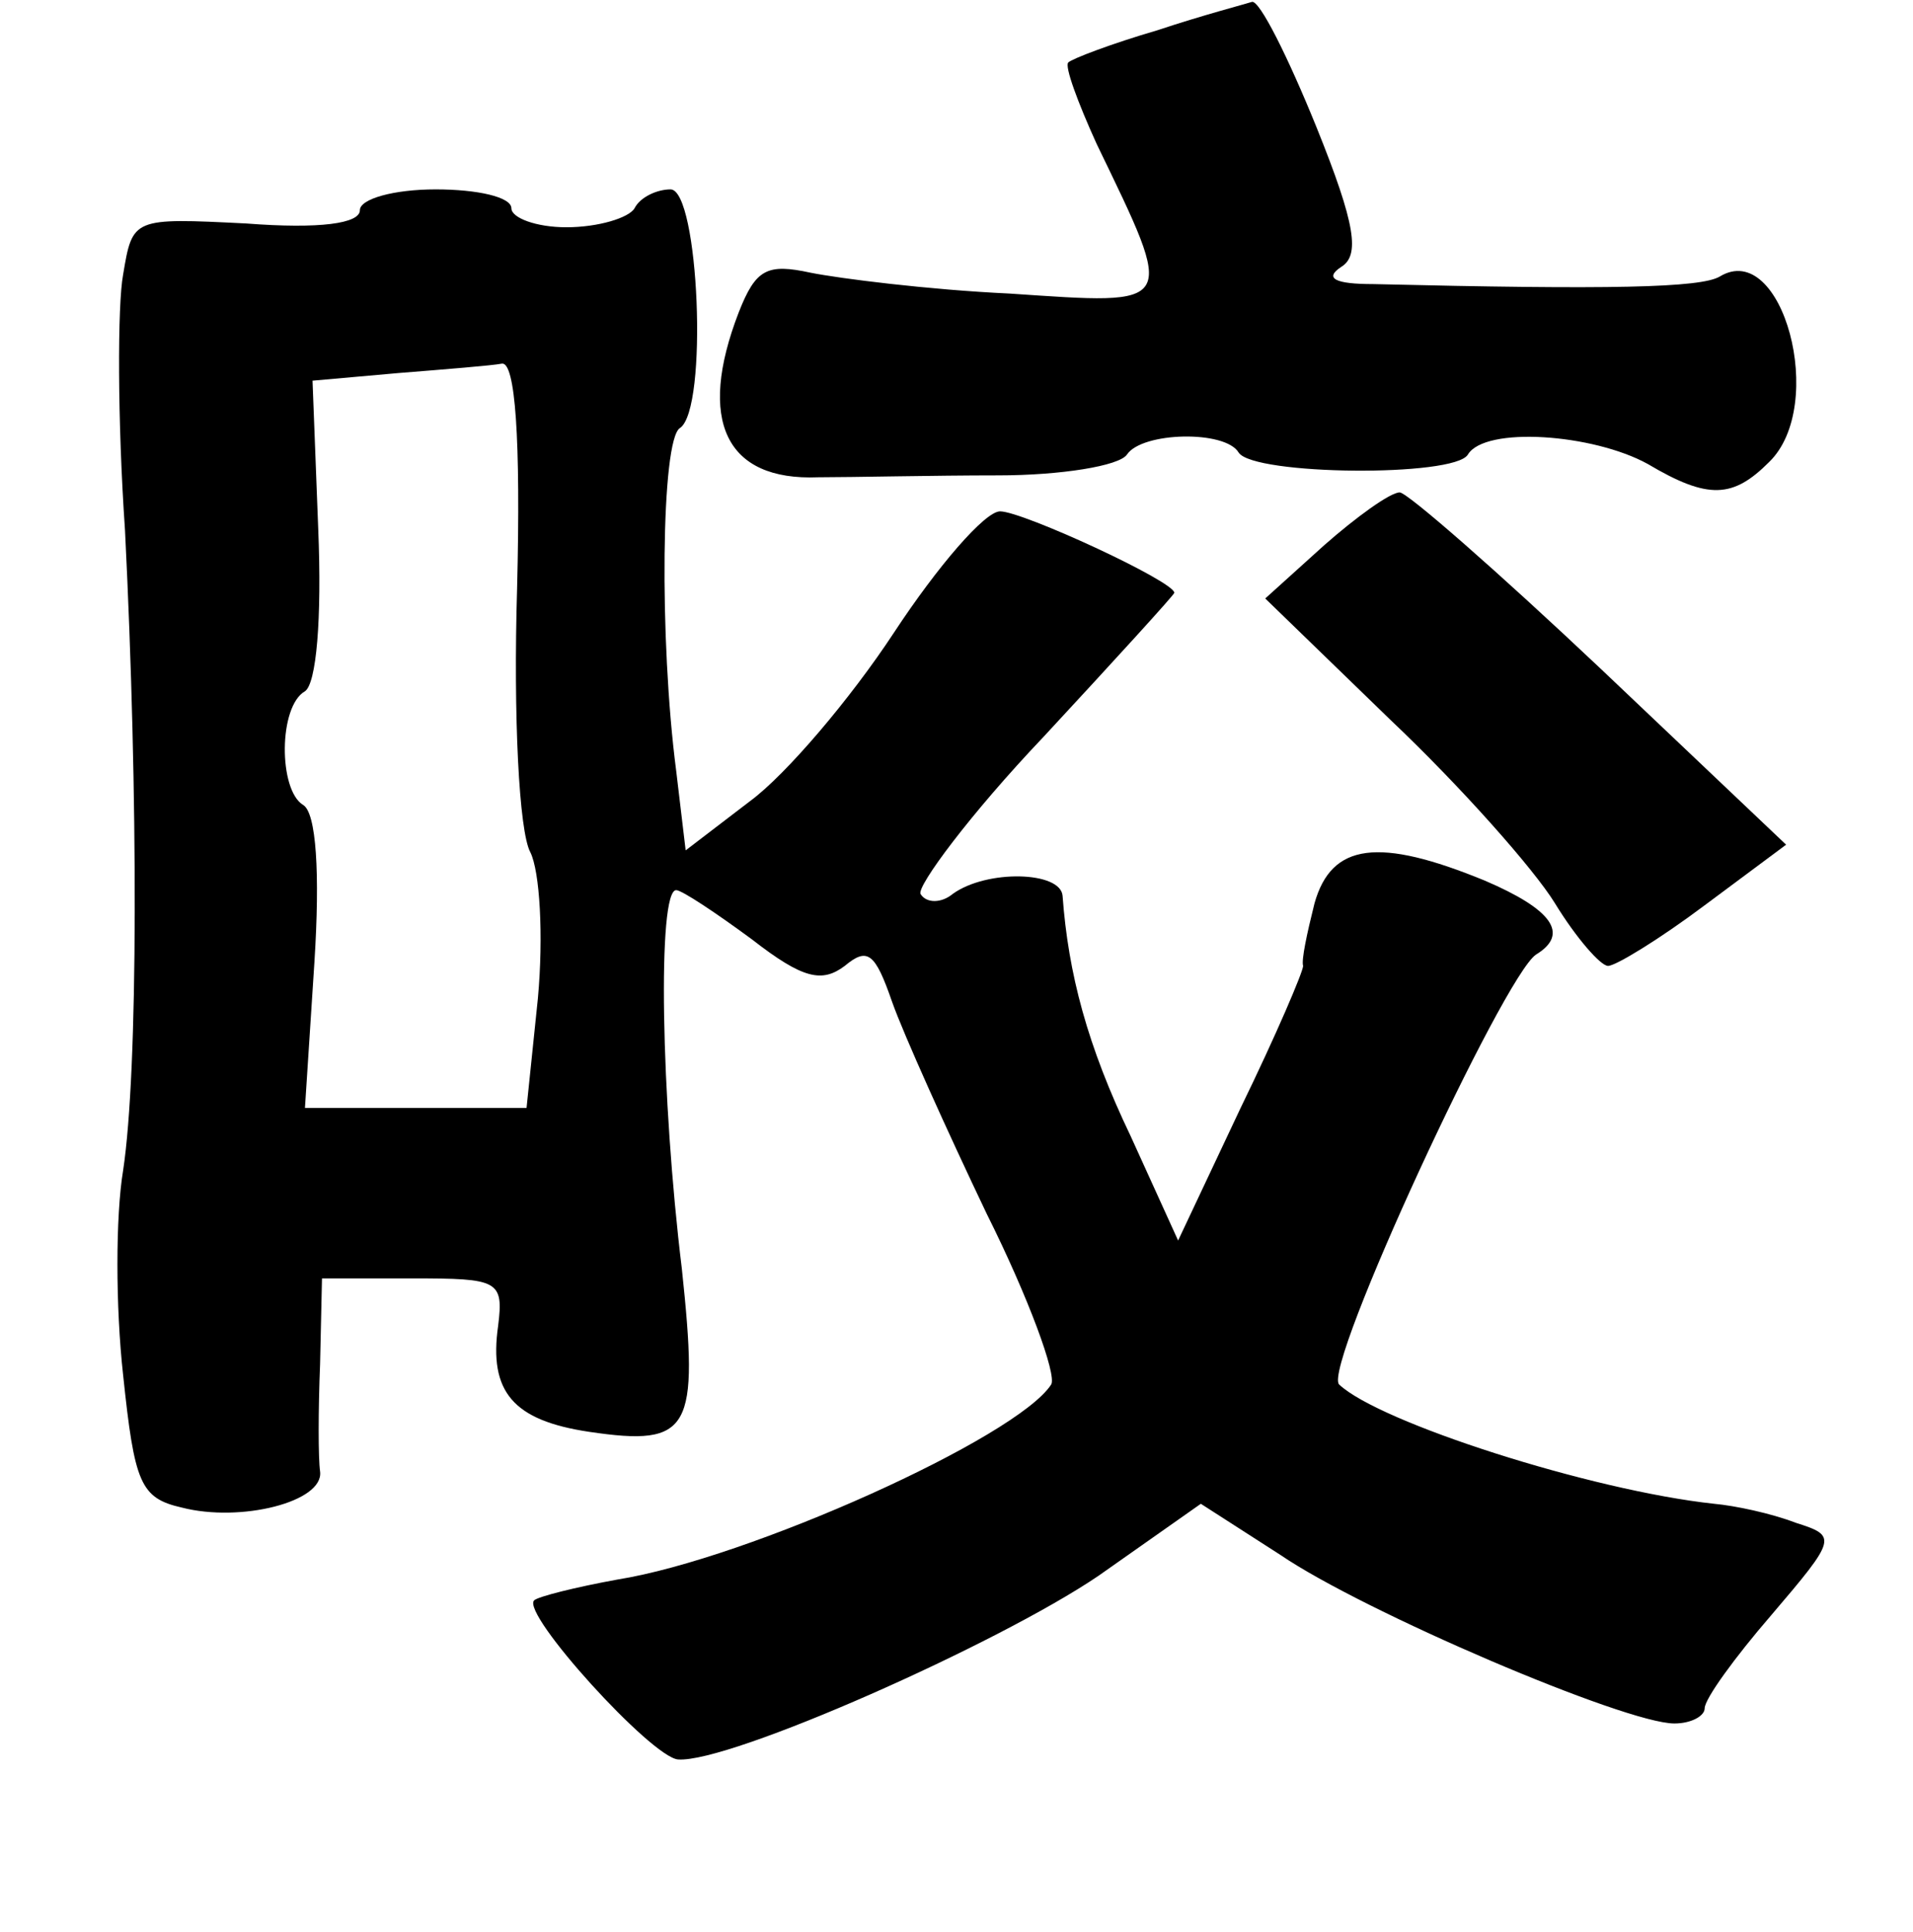 <?xml version="1.0" standalone="no"?>
<!DOCTYPE svg PUBLIC "-//W3C//DTD SVG 20010904//EN"
 "http://www.w3.org/TR/2001/REC-SVG-20010904/DTD/svg10.dtd">
<svg version="1.0" xmlns="http://www.w3.org/2000/svg"
 width="101pt" height="102pt" viewBox="0 0 101 102"
 preserveAspectRatio="xMidYMid meet">
<g transform="translate(0,102) scale(0.1,-0.1)"
fill="#000000" stroke="none">
<path d="M611 1004 c-24 -7 -45 -15 -47 -17 -2 -2 5 -21 15 -43 42 -87 43 -85
-46 -79 -43 2 -90 8 -105 11 -23 5 -29 2 -38 -21 -22 -57 -7 -89 42 -87 18 0
61 1 95 1 33 0 64 5 68 11 8 12 52 13 59 1 8 -12 114 -13 121 -1 9 15 66 11
95 -5 32 -19 45 -18 64 1 31 30 7 118 -26 98 -10 -6 -58 -7 -183 -4 -20 0 -26
3 -17 9 10 6 8 22 -13 74 -15 37 -30 67 -34 66 -3 -1 -26 -7 -50 -15z"/>
<path d="M190 909 c0 -7 -21 -10 -60 -7 -60 3 -60 3 -65 -27 -3 -16 -3 -77 1
-135 7 -140 7 -285 -1 -338 -4 -24 -4 -72 0 -108 6 -57 9 -65 31 -70 31 -8 75
3 73 19 -1 7 -1 32 0 57 l1 45 48 0 c45 0 48 -1 45 -25 -5 -35 8 -50 48 -56
54 -8 58 1 49 86 -11 90 -13 200 -3 200 3 0 21 -12 40 -26 27 -21 37 -23 49
-14 12 10 16 7 25 -19 6 -17 29 -68 50 -112 22 -44 37 -85 34 -90 -18 -28
-160 -92 -229 -103 -22 -4 -42 -9 -44 -11 -7 -7 62 -83 76 -84 27 -2 169 61
222 97 l54 38 42 -27 c44 -30 182 -89 208 -89 9 0 16 4 16 8 0 5 16 27 35 49
35 41 35 42 13 49 -13 5 -32 9 -43 10 -65 7 -177 43 -198 63 -9 9 87 216 104
227 18 11 8 24 -27 39 -56 23 -81 20 -90 -12 -4 -16 -7 -30 -6 -33 0 -3 -14
-36 -33 -75 l-33 -70 -25 55 c-23 48 -33 86 -36 127 -1 13 -40 14 -58 1 -6 -5
-14 -5 -17 0 -2 4 26 42 65 83 38 41 69 75 69 76 0 6 -80 43 -92 43 -8 0 -33
-29 -56 -64 -23 -35 -57 -75 -76 -89 l-34 -26 -5 42 c-9 69 -8 175 2 181 15
10 10 126 -5 126 -7 0 -16 -4 -19 -10 -3 -5 -19 -10 -36 -10 -16 0 -29 5 -29
10 0 6 -18 10 -40 10 -22 0 -40 -5 -40 -11z m83 -200 c-2 -67 1 -128 7 -139 5
-10 7 -44 4 -77 l-6 -58 -59 0 -58 0 5 77 c3 47 1 79 -6 83 -13 8 -13 52 1 60
6 4 9 38 7 86 l-3 78 45 4 c25 2 50 4 55 5 7 1 10 -39 8 -119z"/>
<path d="M699 732 l-31 -28 66 -64 c37 -35 76 -79 87 -97 11 -18 24 -33 28
-33 4 0 27 14 51 32 l43 32 -98 93 c-54 51 -102 93 -106 93 -5 0 -23 -13 -40
-28z"/>
</g>
</svg>
